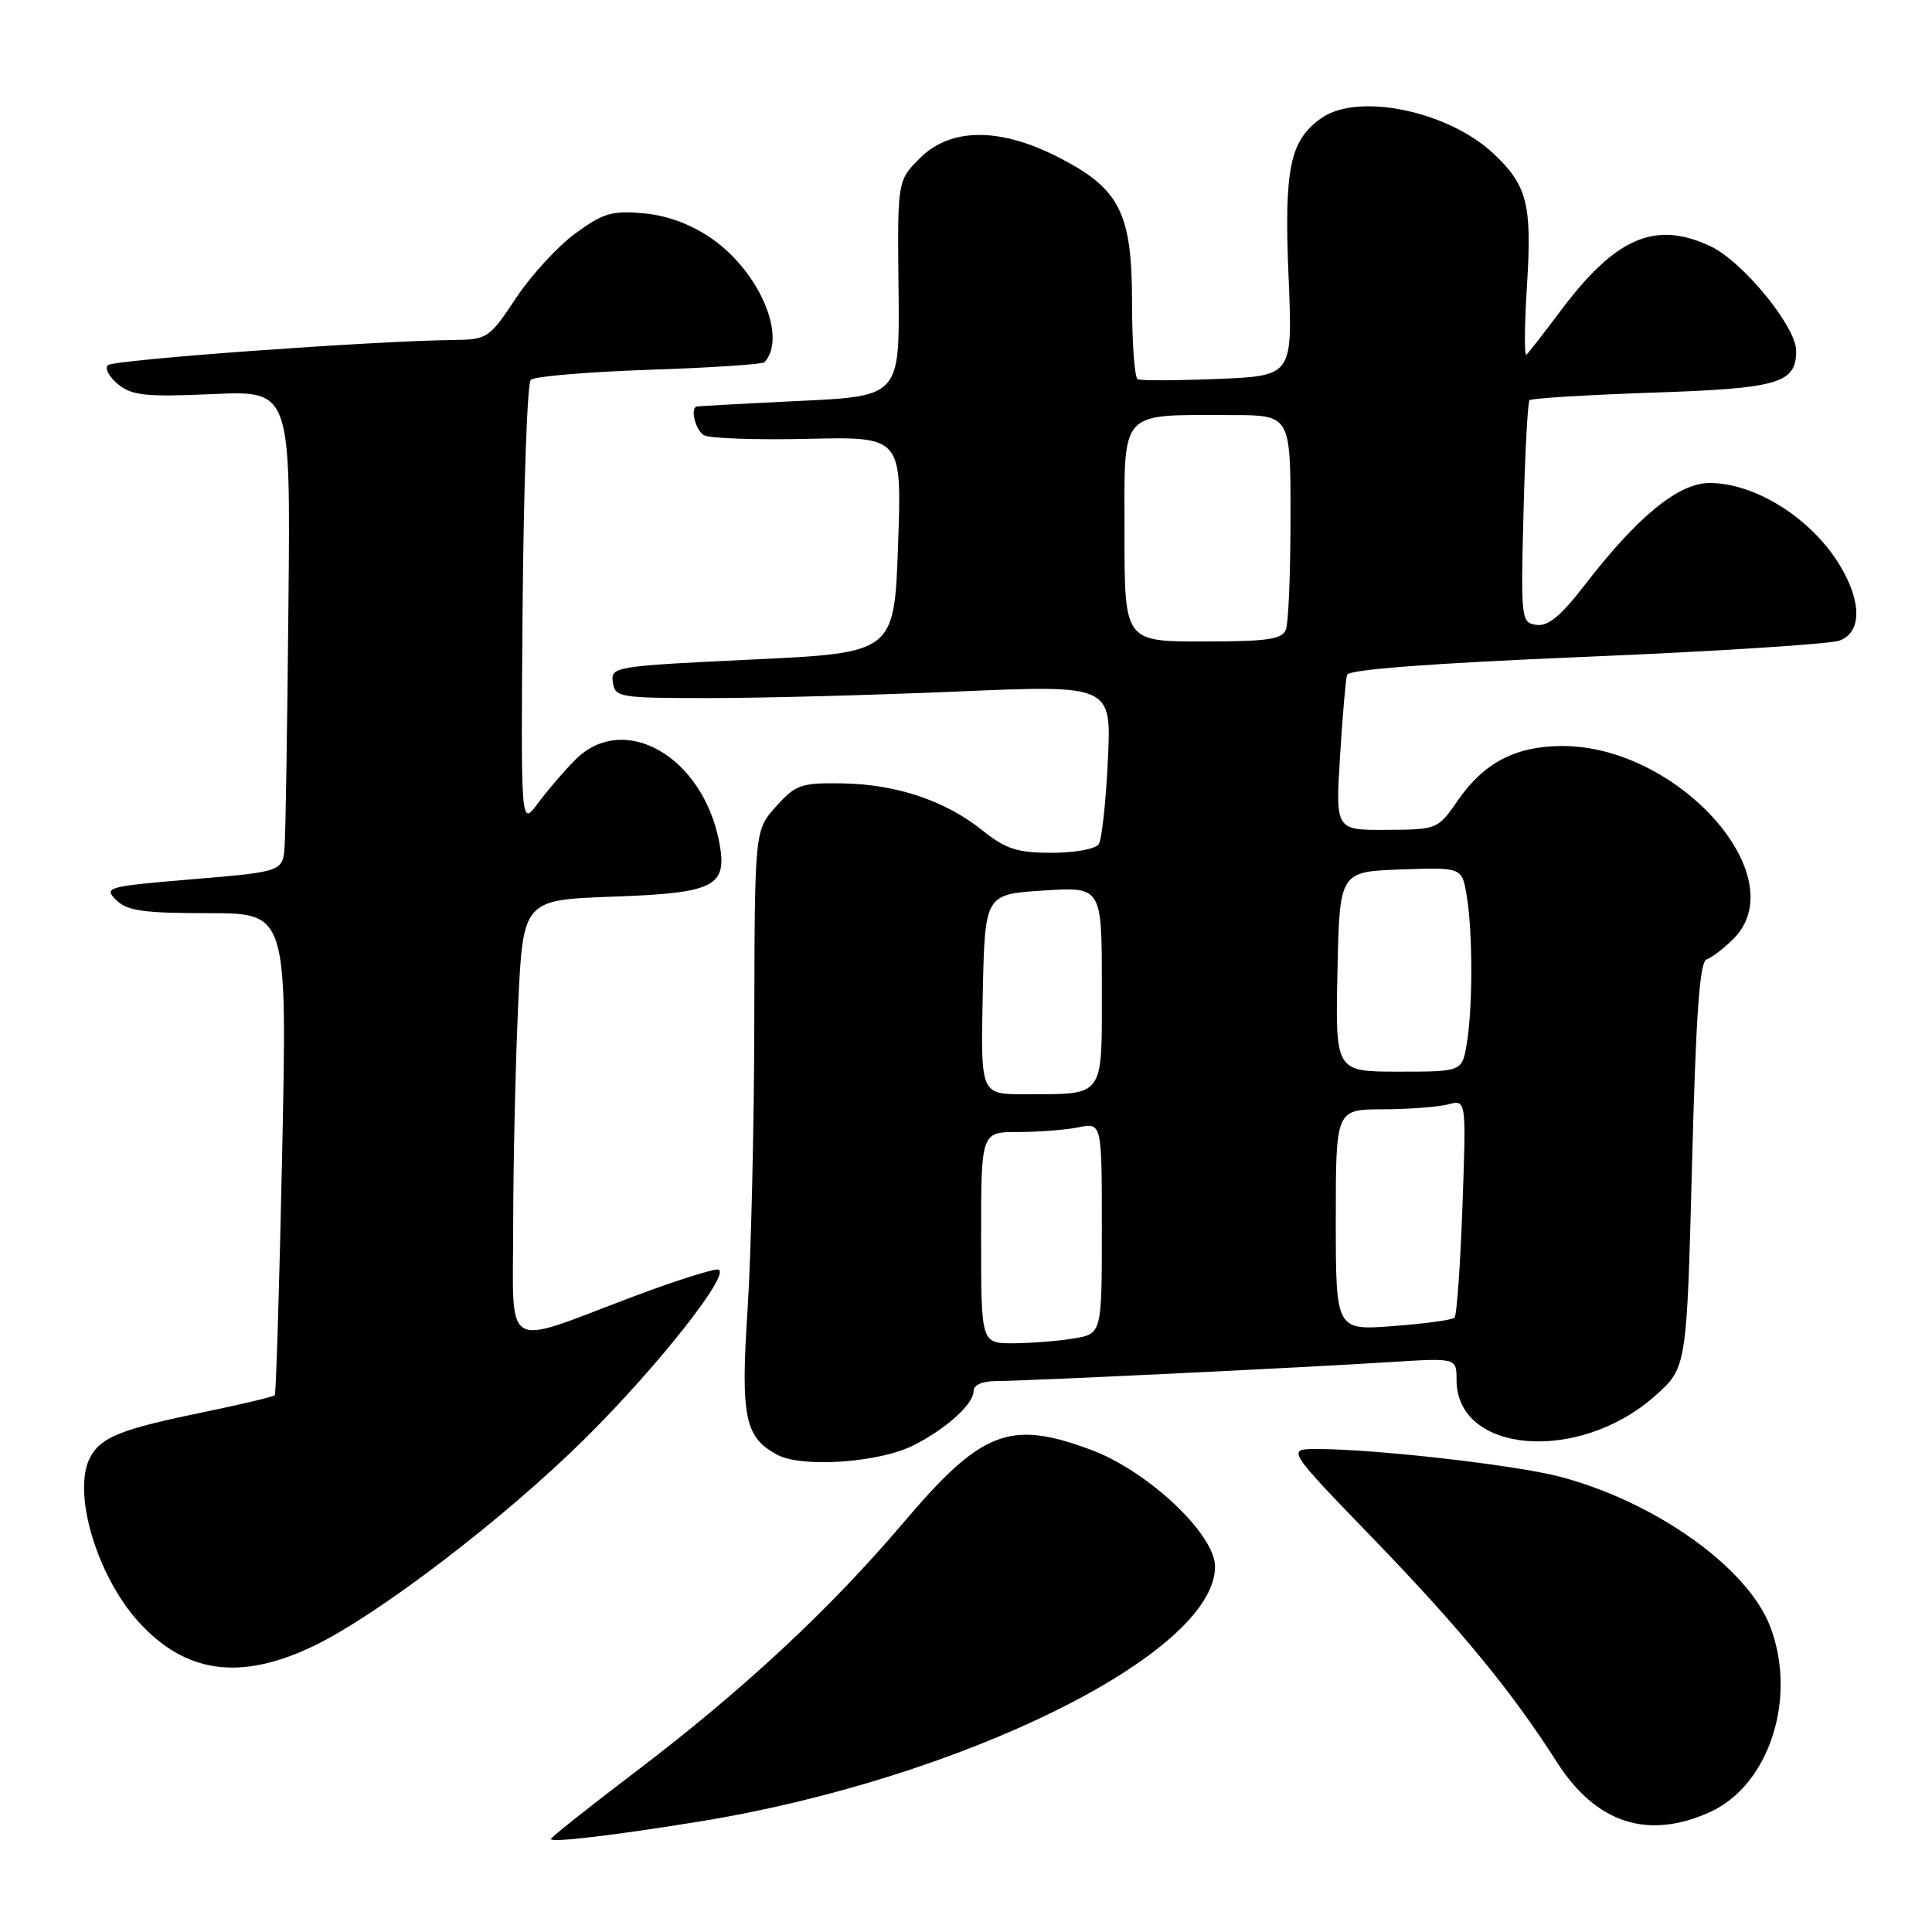 <?xml version="1.0" encoding="UTF-8" standalone="no"?>
<!DOCTYPE svg PUBLIC "-//W3C//DTD SVG 1.1//EN" "http://www.w3.org/Graphics/SVG/1.1/DTD/svg11.dtd" >
<svg xmlns="http://www.w3.org/2000/svg" xmlns:xlink="http://www.w3.org/1999/xlink" version="1.1" viewBox="0 0 256 256">
 <g >
 <path fill="currentColor"
d=" M 92.50 241.39 C 127.28 235.78 161.00 219.14 161.00 207.58 C 161.00 203.30 152.15 194.95 144.62 192.13 C 133.81 188.09 130.08 189.53 119.70 201.77 C 109.95 213.25 98.48 223.93 84.25 234.74 C 78.06 239.44 73.00 243.46 73.00 243.68 C 73.00 244.18 81.12 243.23 92.50 241.39 Z  M 226.60 240.10 C 234.43 236.54 238.18 224.99 234.56 215.53 C 231.56 207.66 219.18 198.89 206.50 195.62 C 200.52 194.09 182.11 192.00 174.49 192.00 C 170.48 192.00 170.48 192.00 181.99 203.91 C 193.48 215.80 200.27 224.05 206.30 233.50 C 211.49 241.61 218.35 243.84 226.60 240.10 Z  M 41.50 218.13 C 50.00 214.07 66.92 201.14 77.61 190.53 C 87.15 181.07 96.85 168.78 95.20 168.23 C 94.68 168.06 89.58 169.67 83.87 171.82 C 66.33 178.43 68.00 179.43 68.00 162.27 C 68.01 154.15 68.30 141.14 68.65 133.37 C 69.30 119.24 69.30 119.24 81.27 118.81 C 94.74 118.33 96.42 117.47 95.31 111.63 C 93.13 100.16 82.59 94.18 76.15 100.75 C 74.66 102.26 72.45 104.85 71.23 106.50 C 69.01 109.50 69.01 109.50 69.25 80.33 C 69.39 64.29 69.87 50.79 70.33 50.33 C 70.79 49.87 77.84 49.28 86.00 49.00 C 94.16 48.73 101.05 48.27 101.30 48.00 C 104.33 44.67 100.63 36.01 94.32 31.62 C 91.59 29.73 88.47 28.56 85.32 28.27 C 81.13 27.88 79.95 28.22 76.26 30.91 C 73.93 32.61 70.38 36.47 68.37 39.50 C 64.84 44.82 64.57 45.00 60.11 45.05 C 49.26 45.18 14.99 47.67 14.28 48.39 C 13.85 48.82 14.47 49.96 15.66 50.93 C 17.51 52.42 19.35 52.61 28.16 52.22 C 38.50 51.76 38.50 51.76 38.22 80.13 C 38.07 95.73 37.85 110.08 37.72 112.00 C 37.50 115.50 37.50 115.50 25.56 116.50 C 14.19 117.45 13.71 117.58 15.38 119.25 C 16.83 120.69 18.98 121.00 27.60 121.00 C 38.05 121.00 38.05 121.00 37.39 152.75 C 37.02 170.21 36.58 184.67 36.41 184.87 C 36.24 185.07 32.14 186.05 27.30 187.05 C 16.03 189.36 13.39 190.40 11.95 193.10 C 9.52 197.63 12.79 208.75 18.34 214.88 C 24.55 221.74 31.81 222.76 41.50 218.13 Z  M 121.05 191.51 C 125.39 189.32 129.00 186.05 129.00 184.33 C 129.00 183.52 130.17 183.00 131.95 183.00 C 135.67 183.00 172.65 181.22 184.25 180.48 C 193.00 179.93 193.00 179.93 193.00 182.85 C 193.00 192.62 209.19 193.93 219.28 184.98 C 223.50 181.23 223.50 181.23 224.20 154.38 C 224.72 134.37 225.21 127.43 226.14 127.12 C 226.83 126.89 228.42 125.67 229.69 124.40 C 237.90 116.19 222.30 98.73 206.87 98.85 C 200.80 98.89 196.61 101.09 193.21 106.01 C 190.52 109.90 190.46 109.92 183.73 109.96 C 176.96 110.00 176.96 110.00 177.56 100.25 C 177.89 94.89 178.31 90.01 178.49 89.42 C 178.70 88.71 189.63 87.89 210.15 87.03 C 227.39 86.31 242.51 85.34 243.75 84.88 C 246.72 83.78 246.71 79.69 243.74 74.83 C 239.97 68.65 232.57 64.00 226.53 64.00 C 222.40 64.00 217.00 68.42 209.92 77.60 C 206.82 81.62 205.12 83.02 203.59 82.80 C 201.56 82.51 201.51 82.08 201.87 68.00 C 202.07 60.02 202.43 53.29 202.67 53.03 C 202.90 52.78 210.21 52.33 218.90 52.03 C 235.73 51.47 238.00 50.80 238.00 46.47 C 238.00 43.30 230.95 34.68 226.71 32.66 C 219.35 29.17 214.09 31.43 206.77 41.21 C 204.59 44.12 202.56 46.73 202.26 47.00 C 201.96 47.27 202.00 43.07 202.34 37.66 C 203.01 27.05 202.35 24.52 197.85 20.31 C 191.82 14.69 179.95 12.25 175.12 15.63 C 170.91 18.58 170.14 22.28 170.74 36.63 C 171.29 49.80 171.29 49.80 161.40 50.21 C 155.95 50.43 151.16 50.45 150.75 50.25 C 150.34 50.05 150.00 45.48 150.00 40.09 C 150.00 28.13 148.37 24.95 140.07 20.75 C 132.38 16.85 125.91 16.93 121.88 20.97 C 118.91 23.94 118.91 23.94 119.06 38.22 C 119.22 52.50 119.22 52.50 105.86 53.13 C 98.51 53.48 92.39 53.82 92.25 53.88 C 91.46 54.25 92.19 57.00 93.25 57.66 C 93.94 58.09 100.12 58.31 107.00 58.15 C 119.50 57.86 119.50 57.86 119.00 72.18 C 118.50 86.50 118.50 86.50 99.70 87.39 C 81.38 88.26 80.91 88.34 81.20 90.39 C 81.49 92.41 82.05 92.50 94.00 92.50 C 100.88 92.50 115.68 92.11 126.89 91.63 C 147.28 90.76 147.28 90.76 146.80 100.72 C 146.54 106.19 146.00 111.20 145.60 111.84 C 145.20 112.49 142.49 113.00 139.38 113.00 C 134.79 113.00 133.28 112.51 130.19 110.04 C 125.26 106.09 118.78 103.91 111.57 103.80 C 106.13 103.72 105.42 103.97 102.82 106.87 C 100.00 110.03 100.00 110.03 99.95 135.27 C 99.93 149.14 99.52 166.35 99.06 173.50 C 98.12 187.76 98.68 190.47 103.00 192.77 C 106.29 194.52 116.51 193.81 121.05 191.51 Z  M 130.00 164.00 C 130.00 150.00 130.00 150.00 134.87 150.00 C 137.56 150.00 141.16 149.72 142.87 149.38 C 146.00 148.75 146.00 148.75 146.00 162.74 C 146.00 176.74 146.00 176.74 142.25 177.36 C 140.19 177.70 136.59 177.98 134.25 177.99 C 130.00 178.00 130.00 178.00 130.00 164.00 Z  M 177.00 161.64 C 177.00 147.00 177.00 147.00 183.25 146.99 C 186.69 146.98 190.58 146.68 191.90 146.33 C 194.29 145.69 194.29 145.69 193.78 159.88 C 193.50 167.68 193.03 174.31 192.73 174.60 C 192.44 174.90 188.78 175.40 184.60 175.71 C 177.00 176.29 177.00 176.29 177.00 161.64 Z  M 130.22 131.75 C 130.50 118.50 130.50 118.50 138.25 118.00 C 146.00 117.50 146.00 117.50 146.00 130.63 C 146.00 145.70 146.53 144.96 135.72 144.99 C 129.94 145.00 129.94 145.00 130.22 131.75 Z  M 177.22 128.75 C 177.50 115.50 177.50 115.50 185.61 115.21 C 193.73 114.92 193.73 114.92 194.35 118.71 C 195.15 123.56 195.16 133.42 194.36 138.25 C 193.74 142.00 193.74 142.00 185.34 142.00 C 176.94 142.00 176.94 142.00 177.22 128.75 Z  M 149.00 70.62 C 149.00 54.07 148.16 55.00 163.12 55.00 C 171.00 55.00 171.00 55.00 171.00 68.42 C 171.00 75.80 170.73 82.55 170.39 83.42 C 169.89 84.72 167.95 85.00 159.39 85.00 C 149.00 85.00 149.00 85.00 149.00 70.62 Z "/>
</g>
</svg>